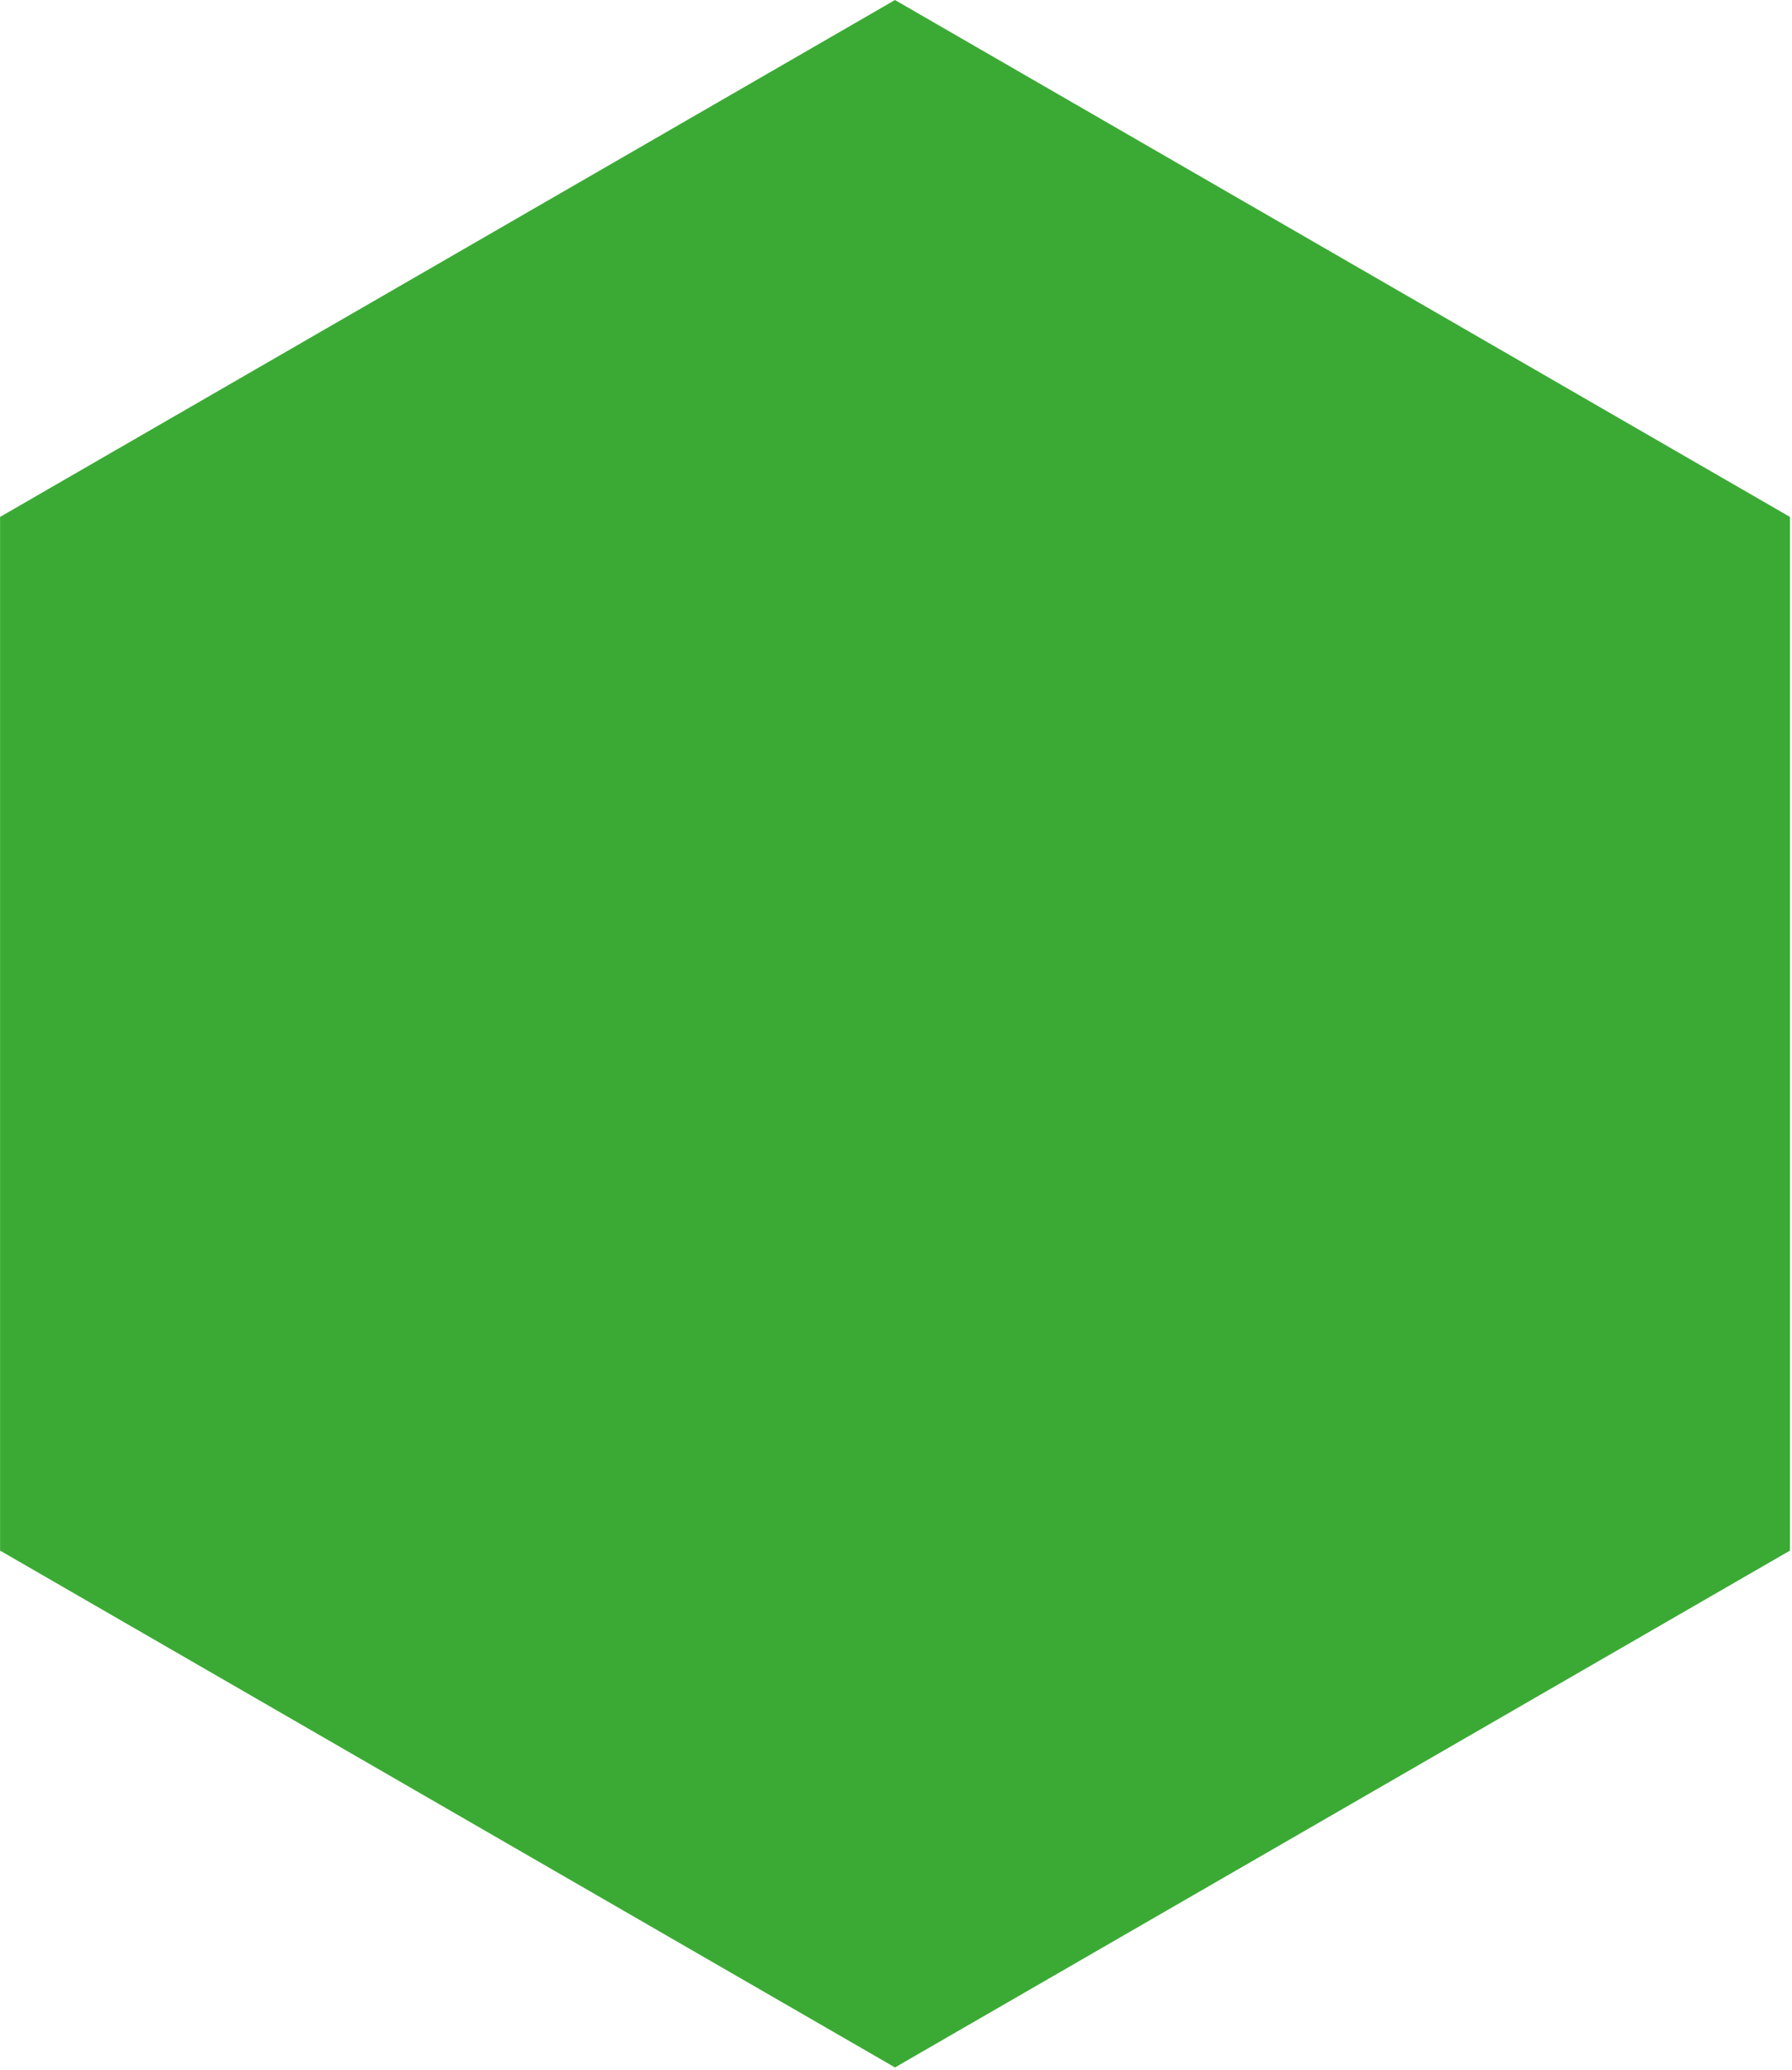 <?xml version="1.0" encoding="UTF-8" standalone="no"?>
<!DOCTYPE svg PUBLIC "-//W3C//DTD SVG 1.1//EN" "http://www.w3.org/Graphics/SVG/1.1/DTD/svg11.dtd">
<svg width="100%" height="100%" viewBox="0 0 213 246" version="1.1" xmlns="http://www.w3.org/2000/svg" xmlns:xlink="http://www.w3.org/1999/xlink" xml:space="preserve" xmlns:serif="http://www.serif.com/" style="fill-rule:evenodd;clip-rule:evenodd;stroke-linejoin:round;stroke-miterlimit:2;">
    <g transform="matrix(8.333,0,0,8.333,212.758,61.417)">
        <path d="M0,14.741L0,0.001L-12.766,-7.37L-25.531,0.001L-25.531,14.741L-12.766,22.111L0,14.741Z" style="fill:rgb(59,170,53);fill-rule:nonzero;"/>
    </g>
</svg>
